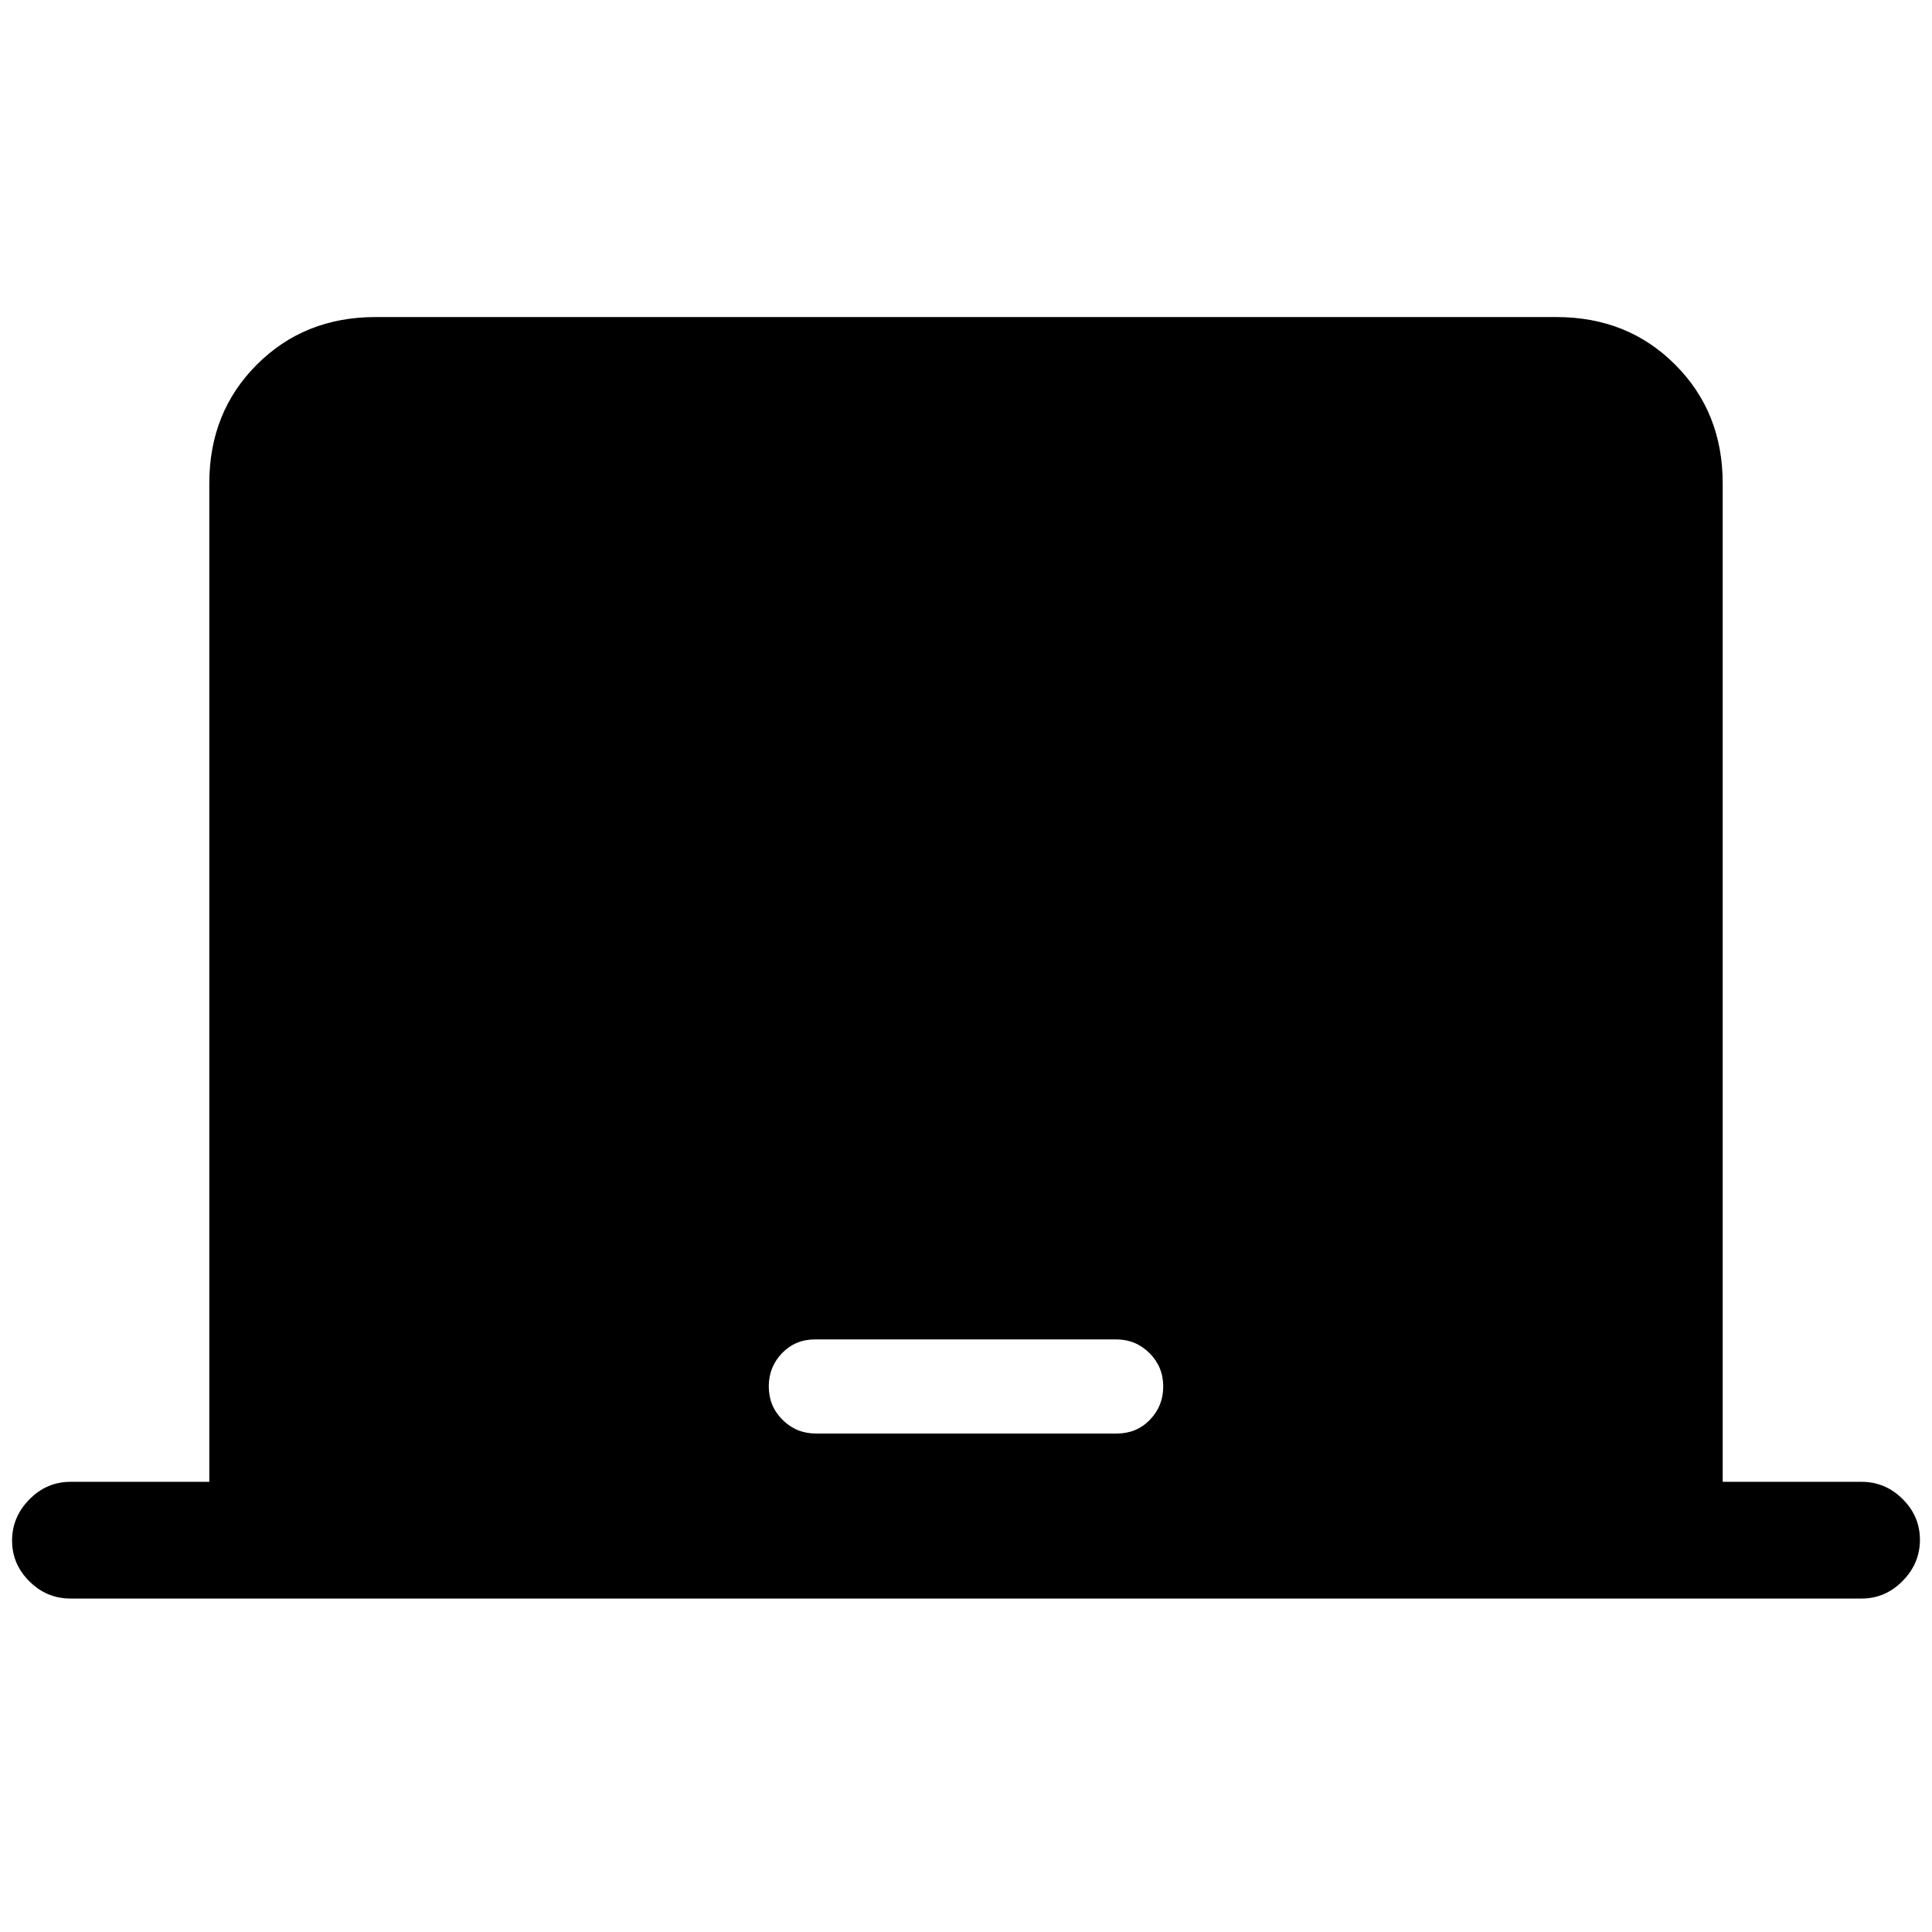 <svg xmlns="http://www.w3.org/2000/svg" height="20" viewBox="0 -960 960 960" width="20"><path d="M104-223.69v-496.16q0-35.35 23.63-58.98 23.63-23.63 58.99-23.63h586.76q35.36 0 58.99 23.63Q856-755.2 856-719.85v496.16h69q11.8 0 20.4 8.55 8.6 8.54 8.6 20.26 0 11.73-8.6 20.46t-20.4 8.73H35q-11.8 0-20.4-8.55Q6-182.79 6-194.51q0-11.72 8.6-20.45 8.6-8.73 20.4-8.73h69Zm301.44-24h149.55q9.78 0 16.39-6.82 6.62-6.81 6.62-16.57 0-9.75-6.83-16.57-6.83-6.81-16.61-6.81H405.01q-9.78 0-16.39 6.81-6.62 6.82-6.62 16.57 0 9.76 6.83 16.57 6.83 6.82 16.61 6.82Z"/></svg>